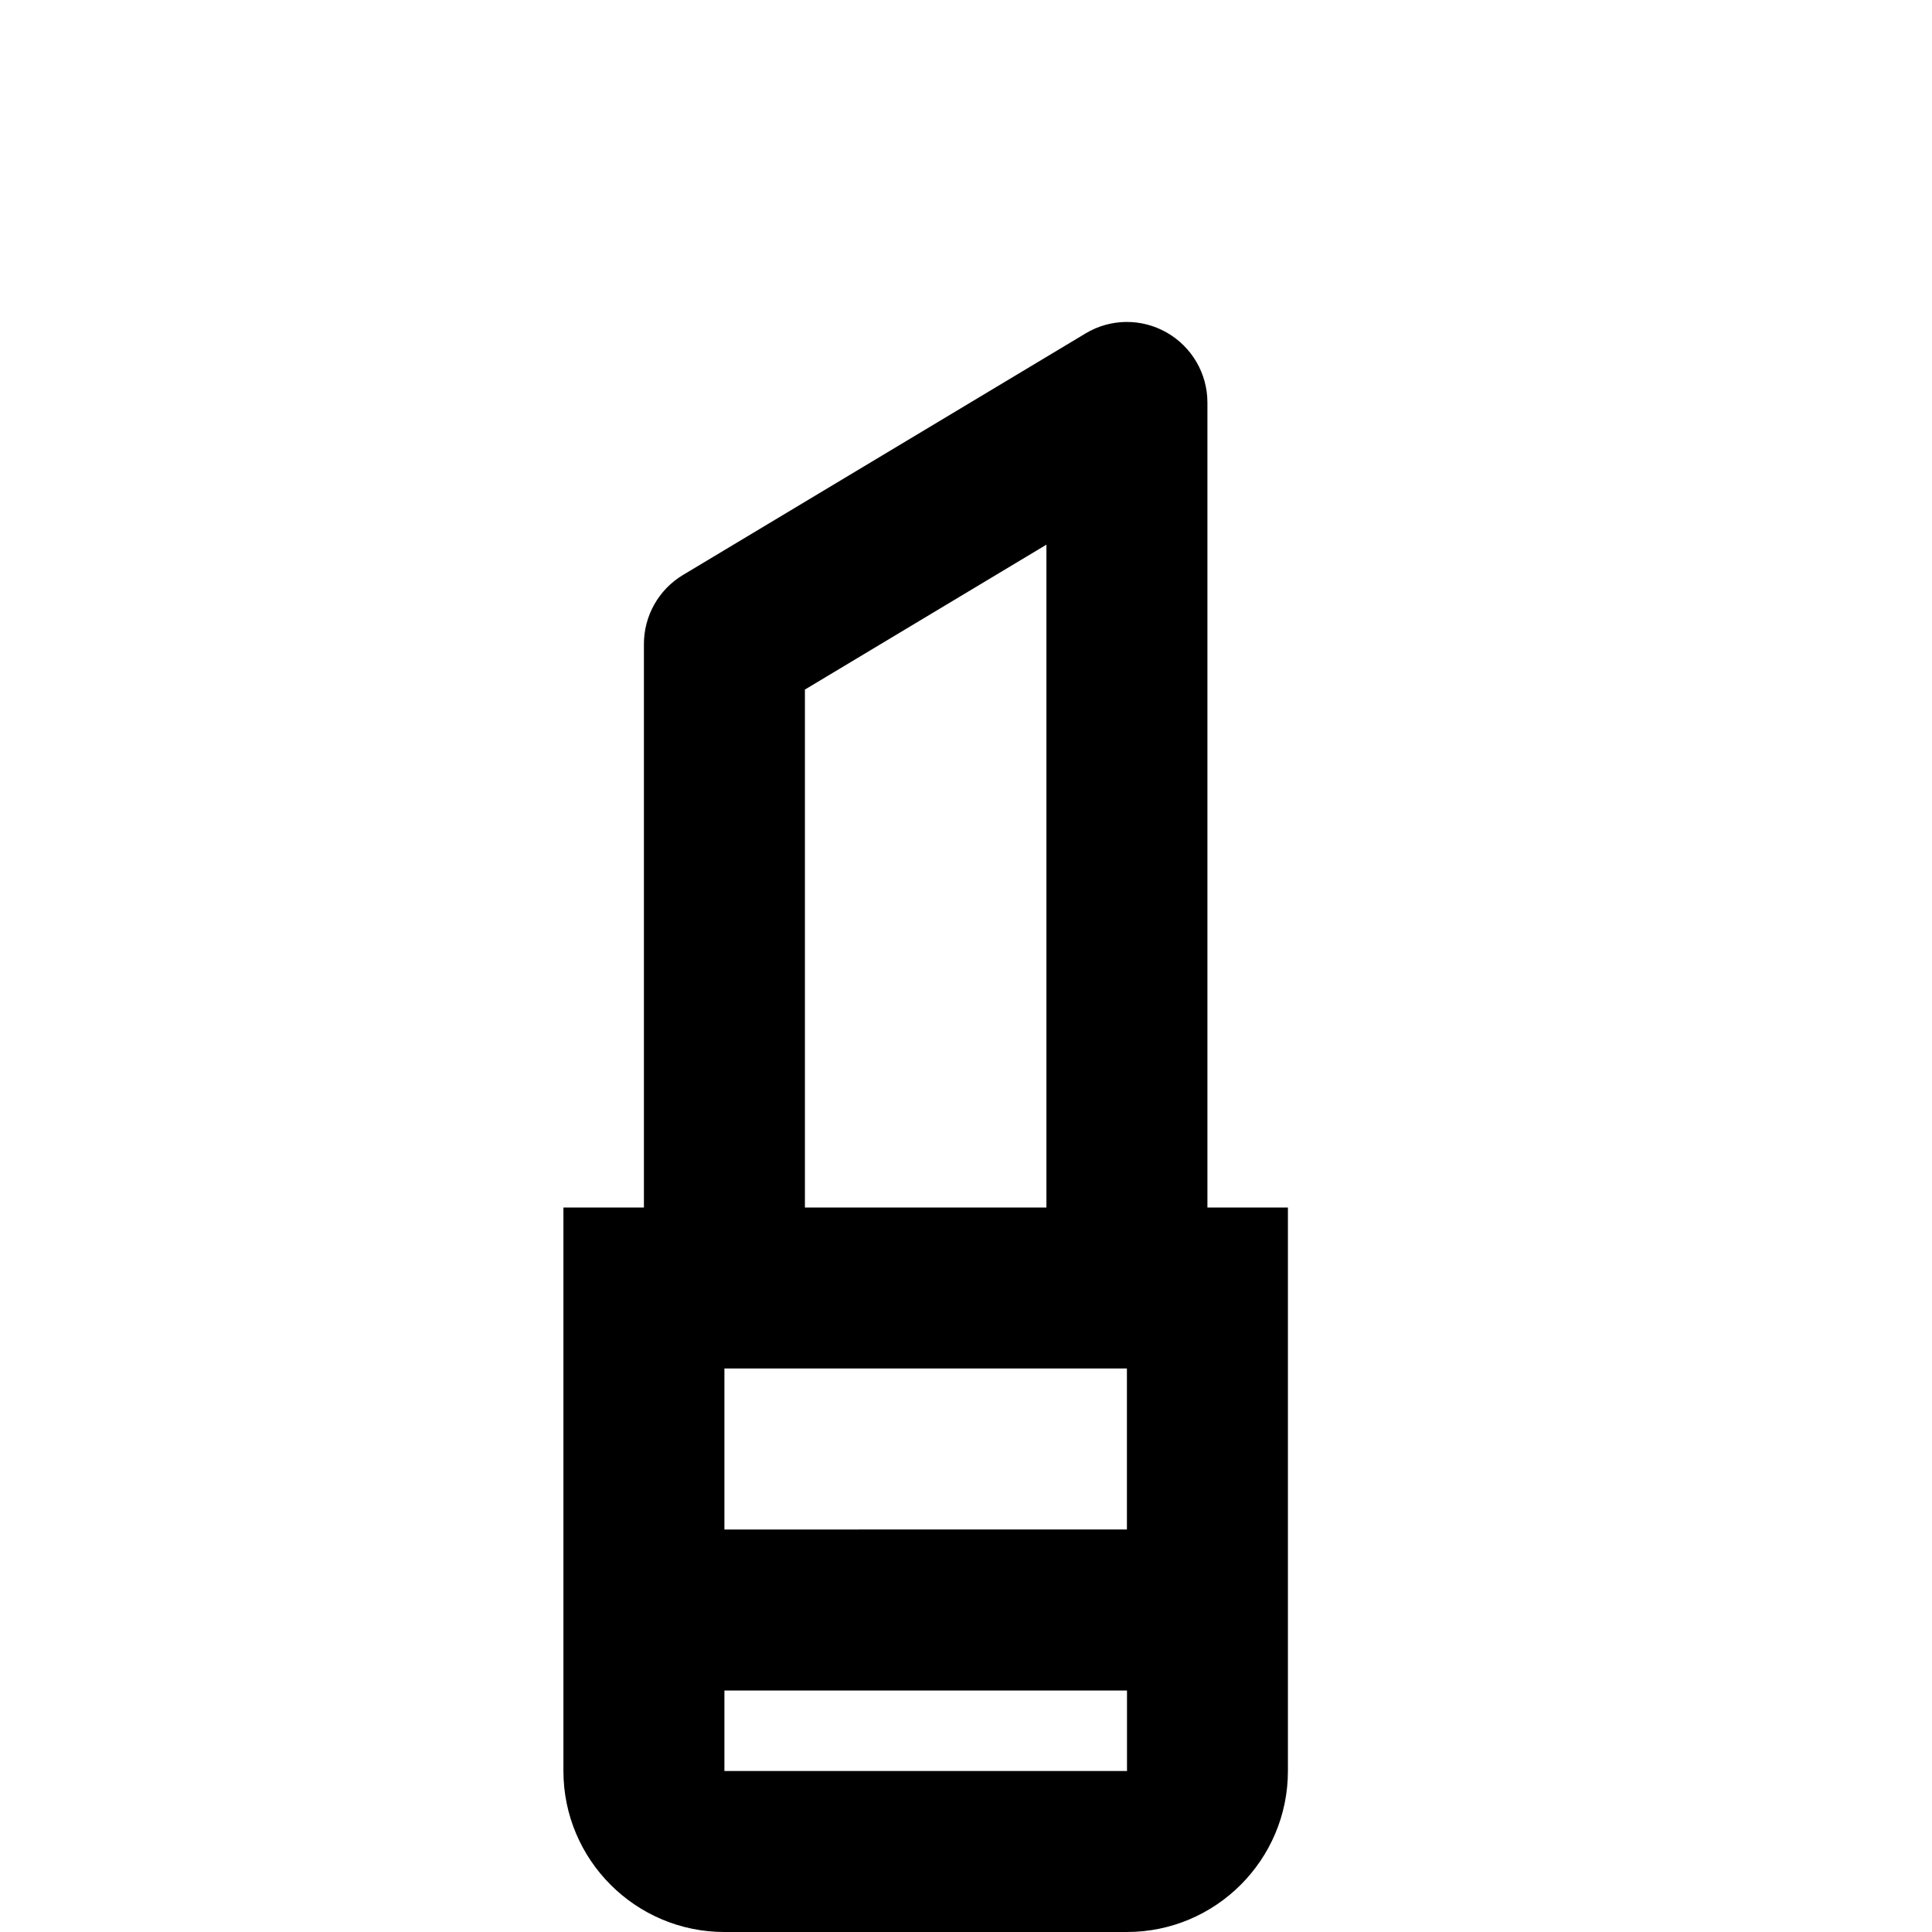 <?xml version="1.0" encoding="utf-8"?>
<!-- Generator: Adobe Illustrator 16.0.0, SVG Export Plug-In . SVG Version: 6.00 Build 0)  -->
<!DOCTYPE svg PUBLIC "-//W3C//DTD SVG 1.1//EN" "http://www.w3.org/Graphics/SVG/1.1/DTD/svg11.dtd">
<svg version="1.1" xmlns="http://www.w3.org/2000/svg" xmlns:xlink="http://www.w3.org/1999/xlink" x="0px" y="0px" width="24px"
	 height="24.001px" viewBox="0 0 24 24.001" enable-background="new 0 0 24 24.001" xml:space="preserve">
<g id="Frames-24px">
	<rect fill="none" width="24" height="24.001"/>
</g>
<g id="Outline">
	<path  d="M14.999,15V5c0-0.36-0.194-0.692-0.507-0.87c-0.313-0.178-0.698-0.174-1.007,0.012l-5,3
		C8.183,7.323,7.999,7.649,7.999,8v7h-1v7c0,1.103,0.897,2,2,2h5c1.103,0,2-0.897,2-2v-7H14.999z M8.999,17h5h0l0,2H8.999V17z
		 M9.999,8.566l3-1.8V15h-3V8.566z M8.999,22v-1H14l0,1H8.999z"/>
</g>
</svg>
